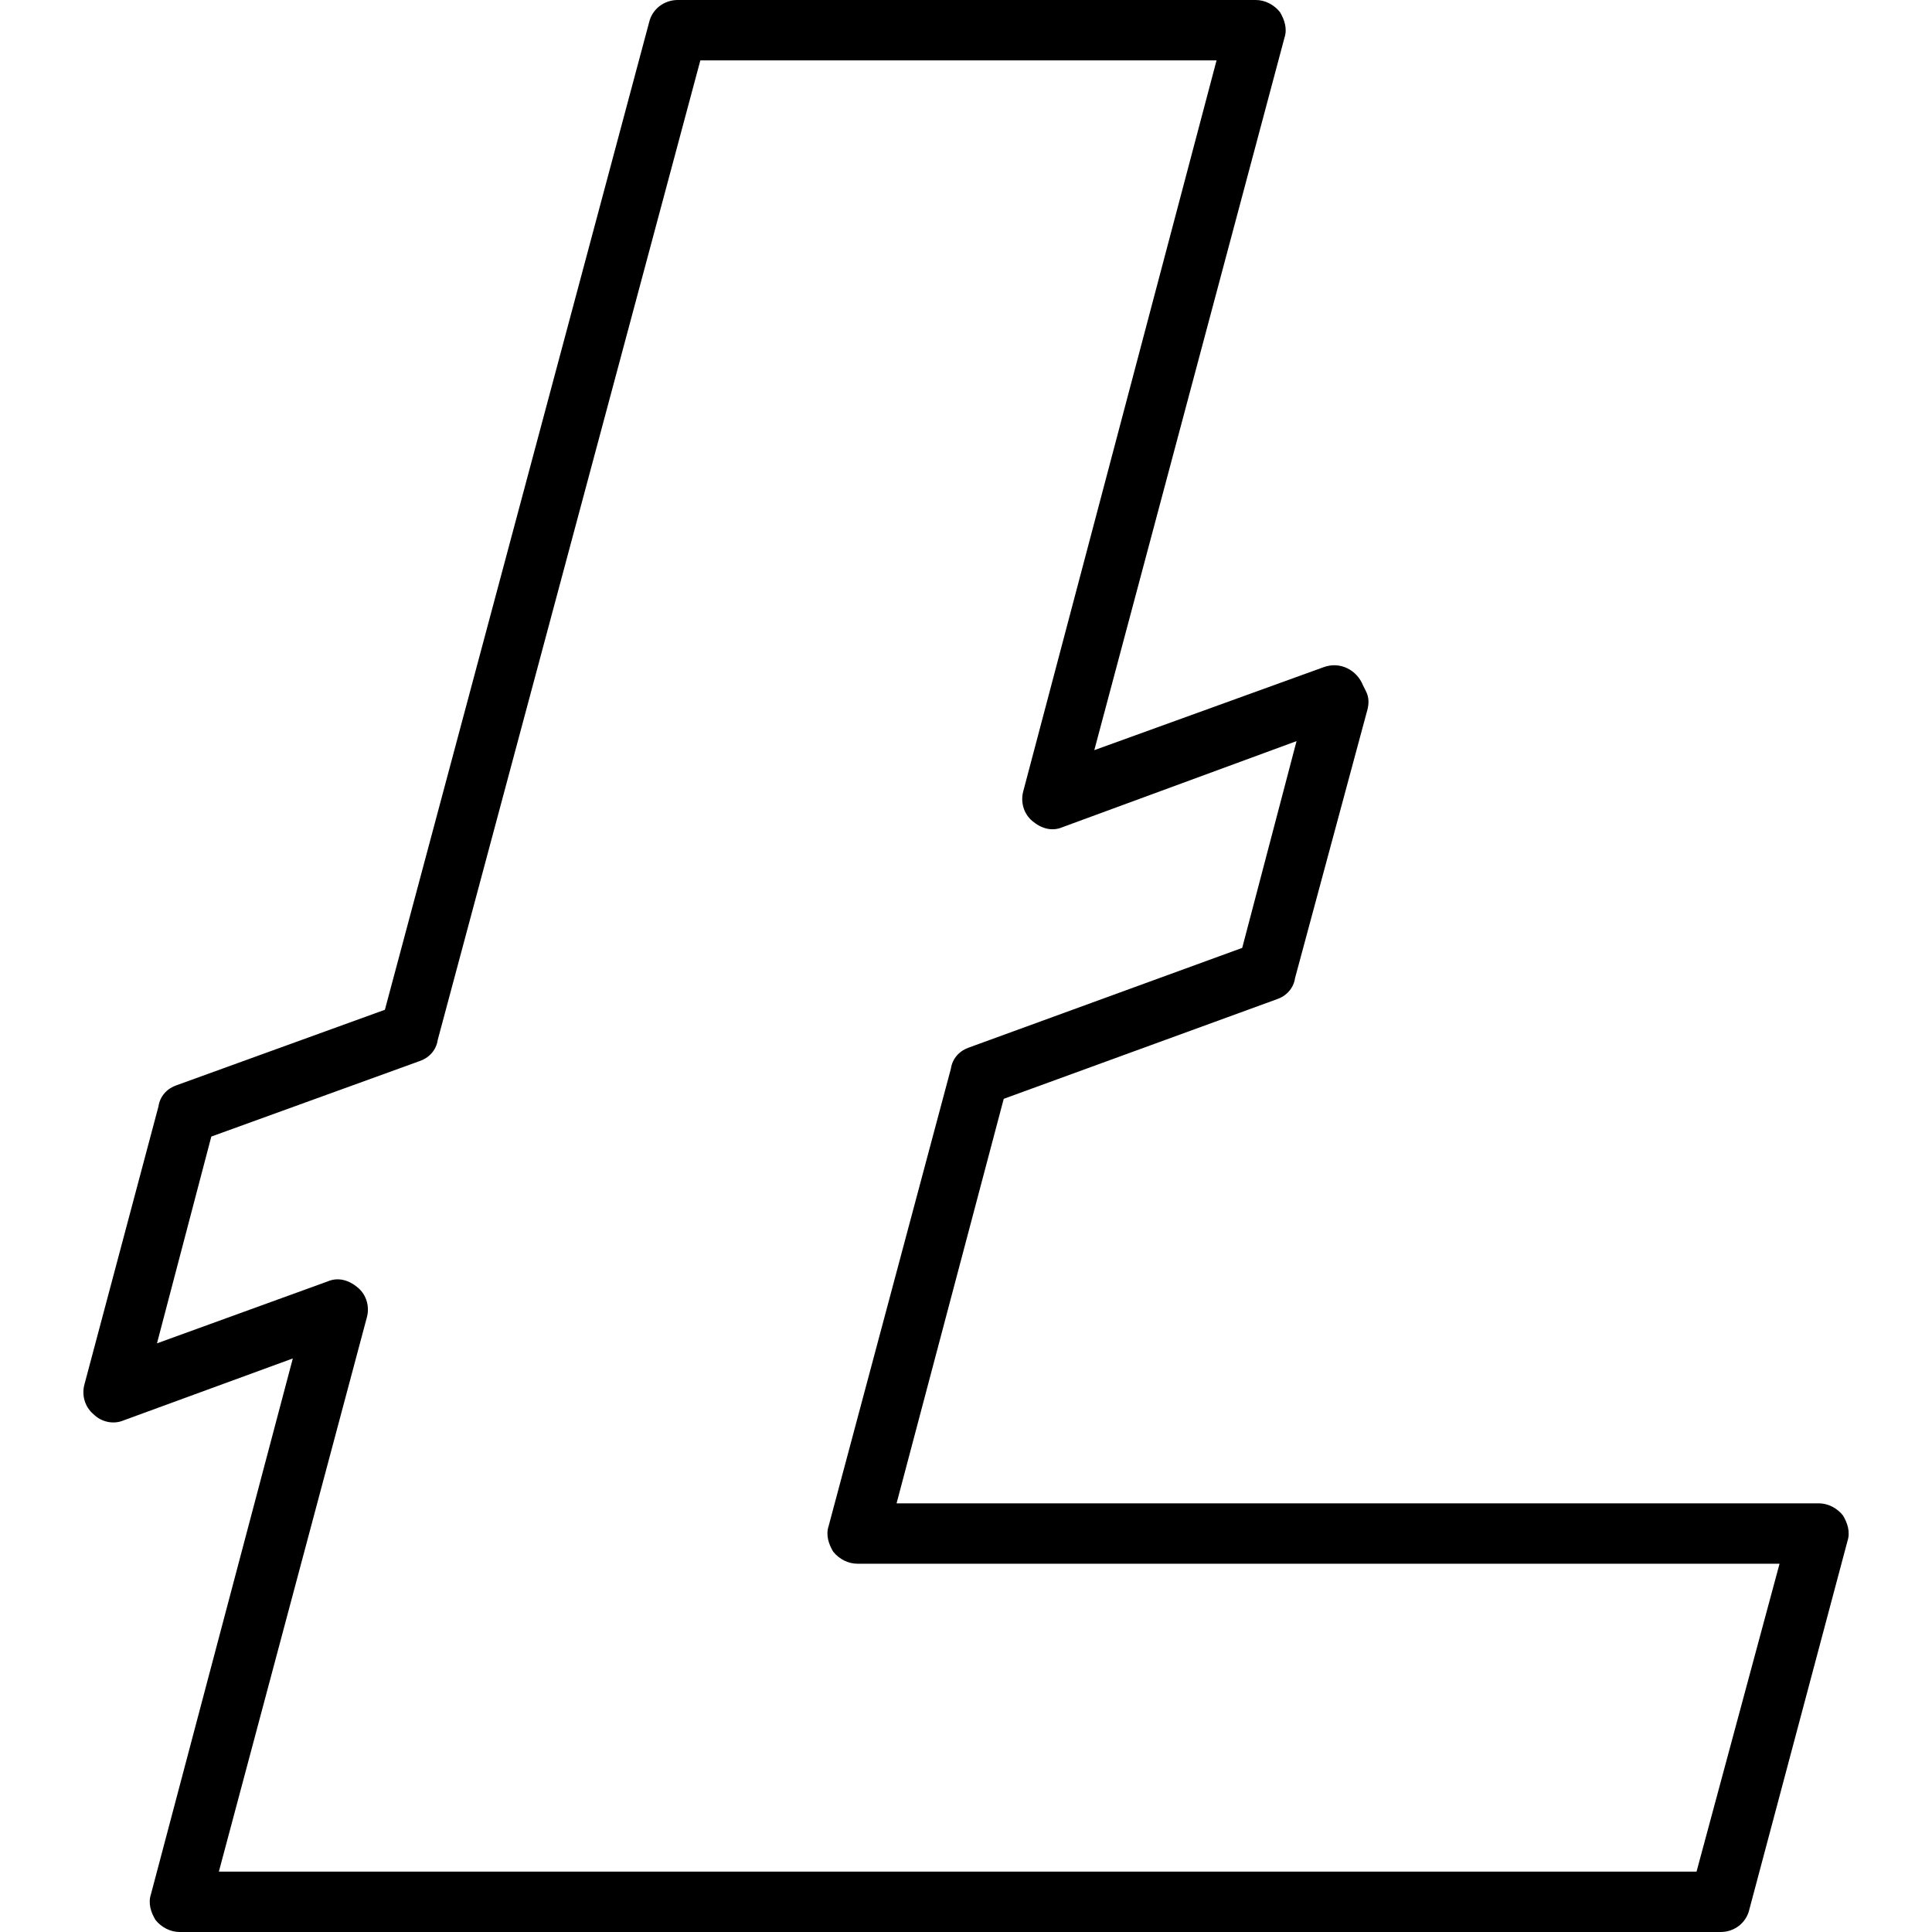 <?xml version="1.0" encoding="utf-8"?>
<!-- Generator: Adobe Illustrator 21.1.0, SVG Export Plug-In . SVG Version: 6.00 Build 0)  -->
<svg version="1.1" id="Layer_1" xmlns="http://www.w3.org/2000/svg" xmlns:xlink="http://www.w3.org/1999/xlink" x="0px" y="0px"
	 viewBox="0 0 128 128" style="enable-background:new 0 0 128 128;" xml:space="preserve">
<path d="M122.1,100.4c-0.4-0.5-1-0.8-1.6-0.8H59.4l7.1-26.8l18.1-6.6c0.6-0.2,1.1-0.7,1.2-1.4L90.6,47c0.1-0.4,0.1-0.8-0.1-1.2
	l-0.2-0.4c-0.4-1-1.5-1.6-2.6-1.2l-15.2,5.5L85.1,2.5c0.2-0.6,0-1.2-0.3-1.7c-0.4-0.5-1-0.8-1.6-0.8H44.9c-0.9,0-1.7,0.6-1.9,1.5
	L25.5,66.9l-13.8,5c-0.6,0.2-1.1,0.7-1.2,1.4L5.6,91.7c-0.2,0.7,0,1.5,0.6,2c0.5,0.5,1.3,0.7,2,0.4L19.4,90l-9.4,35.5
	c-0.2,0.6,0,1.2,0.3,1.7c0.4,0.5,1,0.8,1.6,0.8h102.1c0.9,0,1.7-0.6,1.9-1.5l6.5-24.4C122.6,101.5,122.4,100.9,122.1,100.4z
	 M112.4,124H14.5l9.8-36.7c0.2-0.7,0-1.5-0.6-2s-1.3-0.7-2-0.4L10.4,89l3.6-13.7l13.8-5c0.6-0.2,1.1-0.7,1.2-1.4L46.4,4h34.2
	L67.8,52.4c-0.2,0.7,0,1.5,0.6,2c0.6,0.5,1.3,0.7,2,0.4l15.5-5.7l-3.6,13.7l-18.1,6.6c-0.6,0.2-1.1,0.7-1.2,1.4l-8.1,30.3
	c-0.2,0.6,0,1.2,0.3,1.7c0.4,0.5,1,0.8,1.6,0.8h61.1L112.4,124z"/>
</svg>
